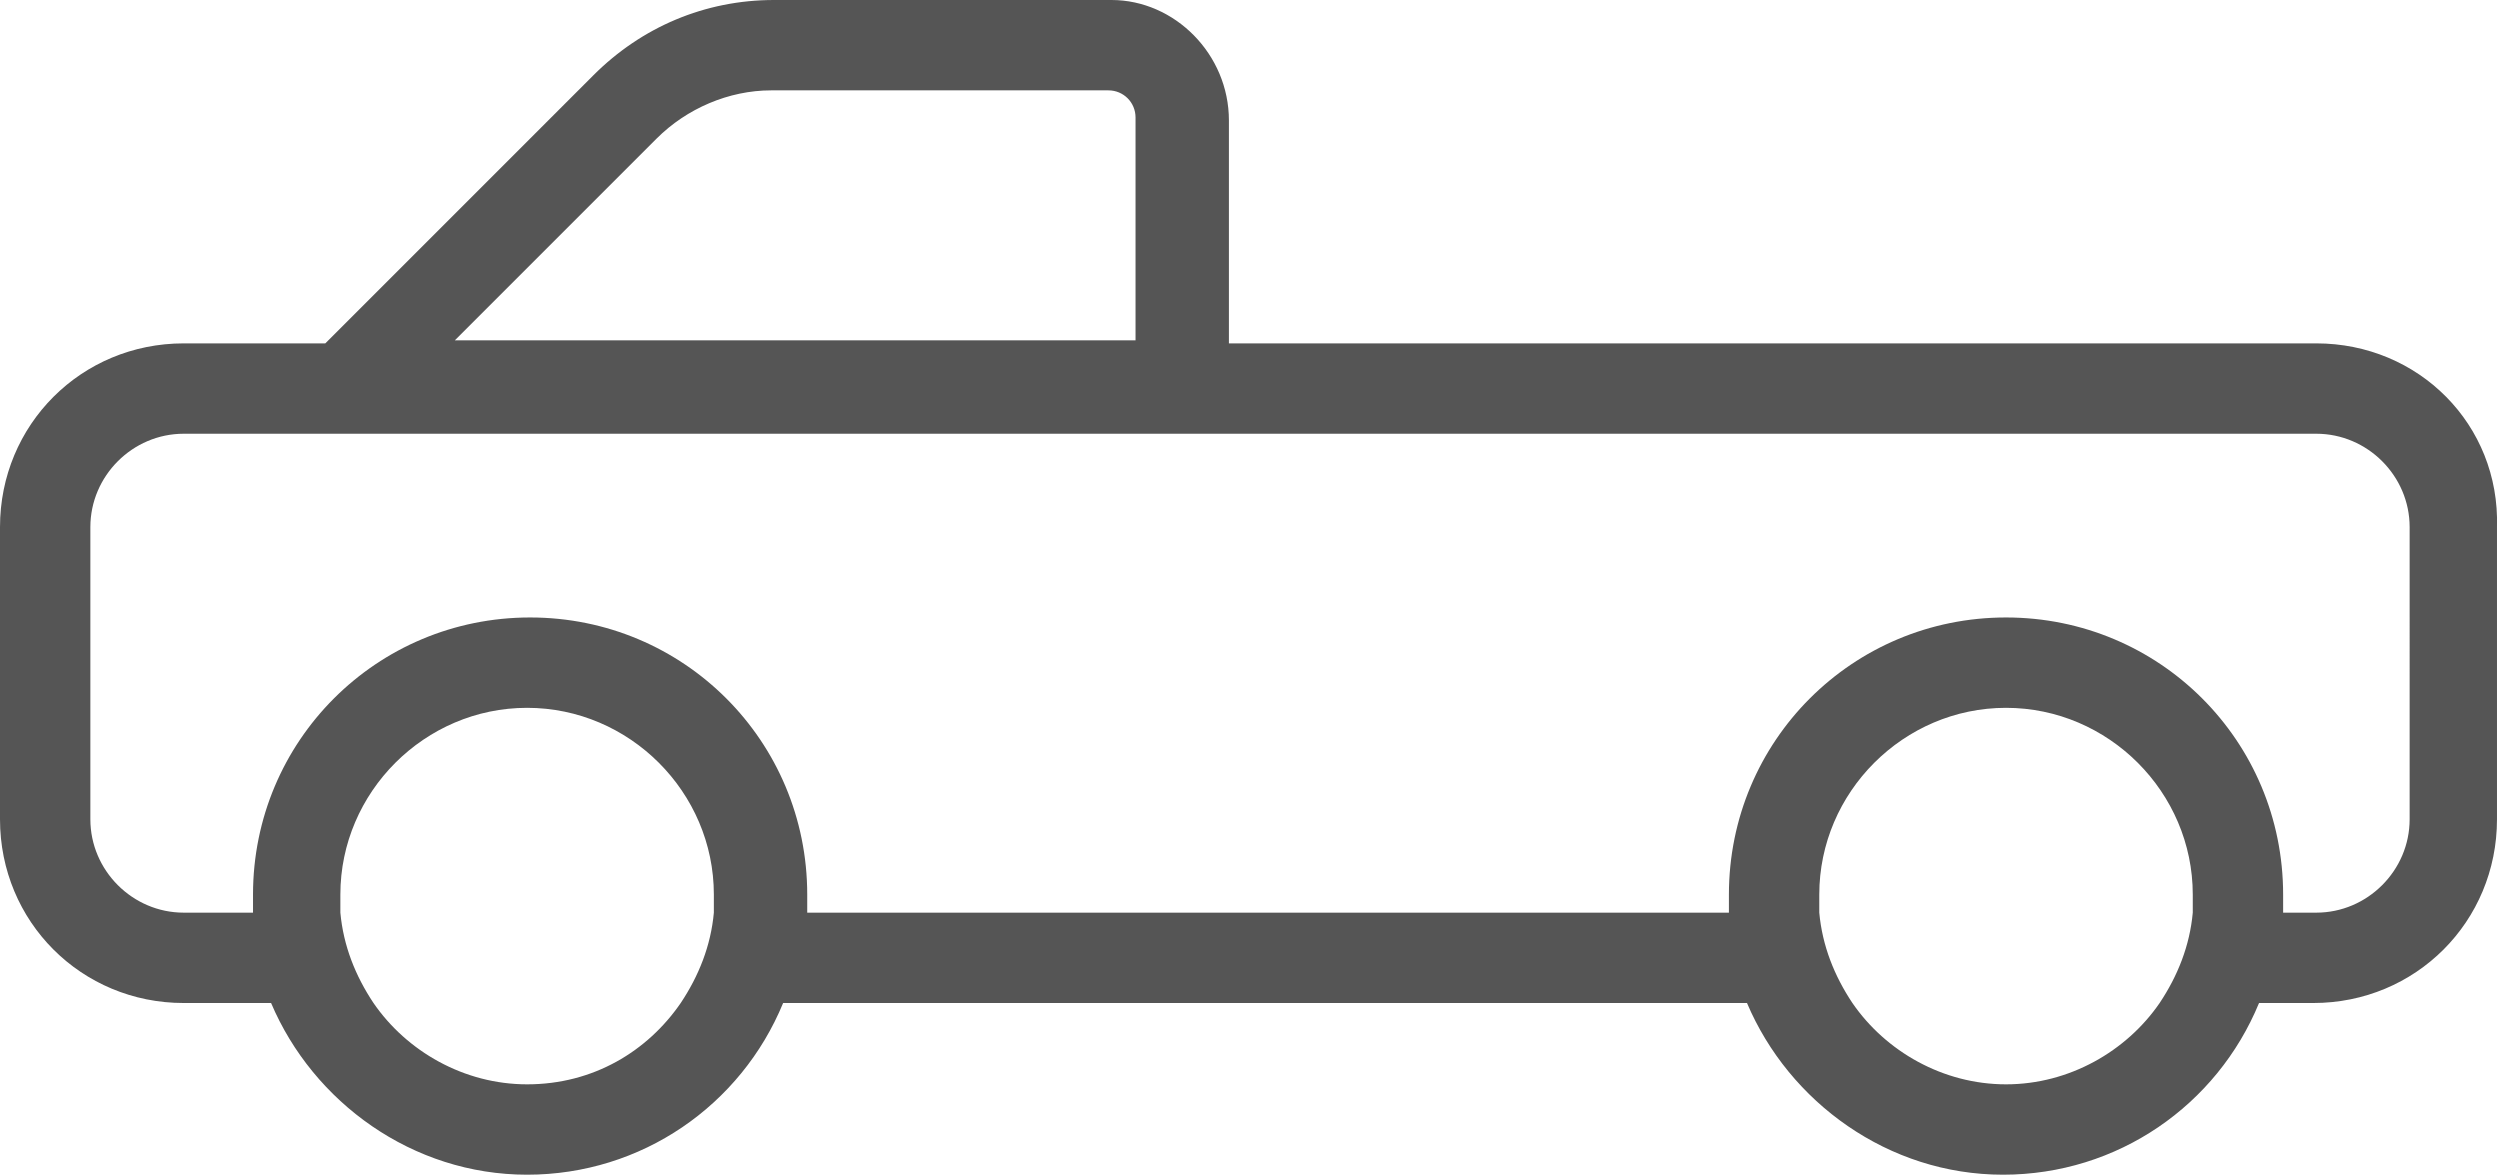<?xml version="1.0" encoding="utf-8"?>
<!-- Generator: Adobe Illustrator 22.0.0, SVG Export Plug-In . SVG Version: 6.00 Build 0)  -->
<svg version="1.1" id="Layer_1" xmlns="http://www.w3.org/2000/svg" xmlns:xlink="http://www.w3.org/1999/xlink" x="0px" y="0px"
	 viewBox="0 0 83 39" style="enable-background:new 0 0 83 39;" xml:space="preserve">
<style type="text/css">
	.st0{fill:none;stroke:#555555;stroke-width:3;stroke-miterlimit:10;}
	.st1{fill:#555555;}
</style>
<path class="st0" d="M-66.4-2"/>
<path class="st1" d="M76.9,11.4H40.8V4C40.8,1.8,39,0,36.9,0H25.7c-2.3,0-4.4,0.9-6,2.5l-8.9,8.9H6.1c-3.4,0-6.1,2.7-6.1,6.1v9.7
	c0,3.4,2.7,6.1,6.1,6.1H9c1.4,3.3,4.7,5.7,8.5,5.7c3.8,0,7.1-2.3,8.5-5.7h32c1.4,3.3,4.7,5.7,8.5,5.7c3.8,0,7.1-2.3,8.5-5.7h1.8
	c3.4,0,6.1-2.7,6.1-6.1v-9.7C83,14.1,80.3,11.4,76.9,11.4z M21.8,4.6c1-1,2.4-1.6,3.8-1.6h11.2c0.5,0,0.9,0.4,0.9,0.9v7.4H15.1
	L21.8,4.6z M17.5,36c-2.1,0-4-1.1-5.1-2.7c-0.6-0.9-1-1.9-1.1-3c0-0.2,0-0.4,0-0.6c0-3.4,2.8-6.2,6.2-6.2s6.2,2.8,6.2,6.2
	c0,0.2,0,0.4,0,0.6c-0.1,1.1-0.5,2.1-1.1,3C21.5,34.9,19.7,36,17.5,36z M66.6,36c-2.1,0-4-1.1-5.1-2.7c-0.6-0.9-1-1.9-1.1-3
	c0-0.2,0-0.4,0-0.6c0-3.4,2.8-6.2,6.2-6.2s6.2,2.8,6.2,6.2c0,0.2,0,0.4,0,0.6c-0.1,1.1-0.5,2.1-1.1,3C70.6,34.9,68.7,36,66.6,36z
	 M80,27.2c0,1.7-1.4,3.1-3.1,3.1h-1.1c0-0.2,0-0.4,0-0.6c0-5.1-4.1-9.2-9.2-9.2c-5.1,0-9.2,4.1-9.2,9.2c0,0.2,0,0.4,0,0.6H26.8
	c0-0.2,0-0.4,0-0.6c0-5.1-4.1-9.2-9.2-9.2c-5.1,0-9.2,4.1-9.2,9.2c0,0.2,0,0.4,0,0.6H6.1c-1.7,0-3.1-1.4-3.1-3.1v-9.7
	c0-1.7,1.4-3.1,3.1-3.1h70.8c1.7,0,3.1,1.4,3.1,3.1V27.2z"/>
</svg>
